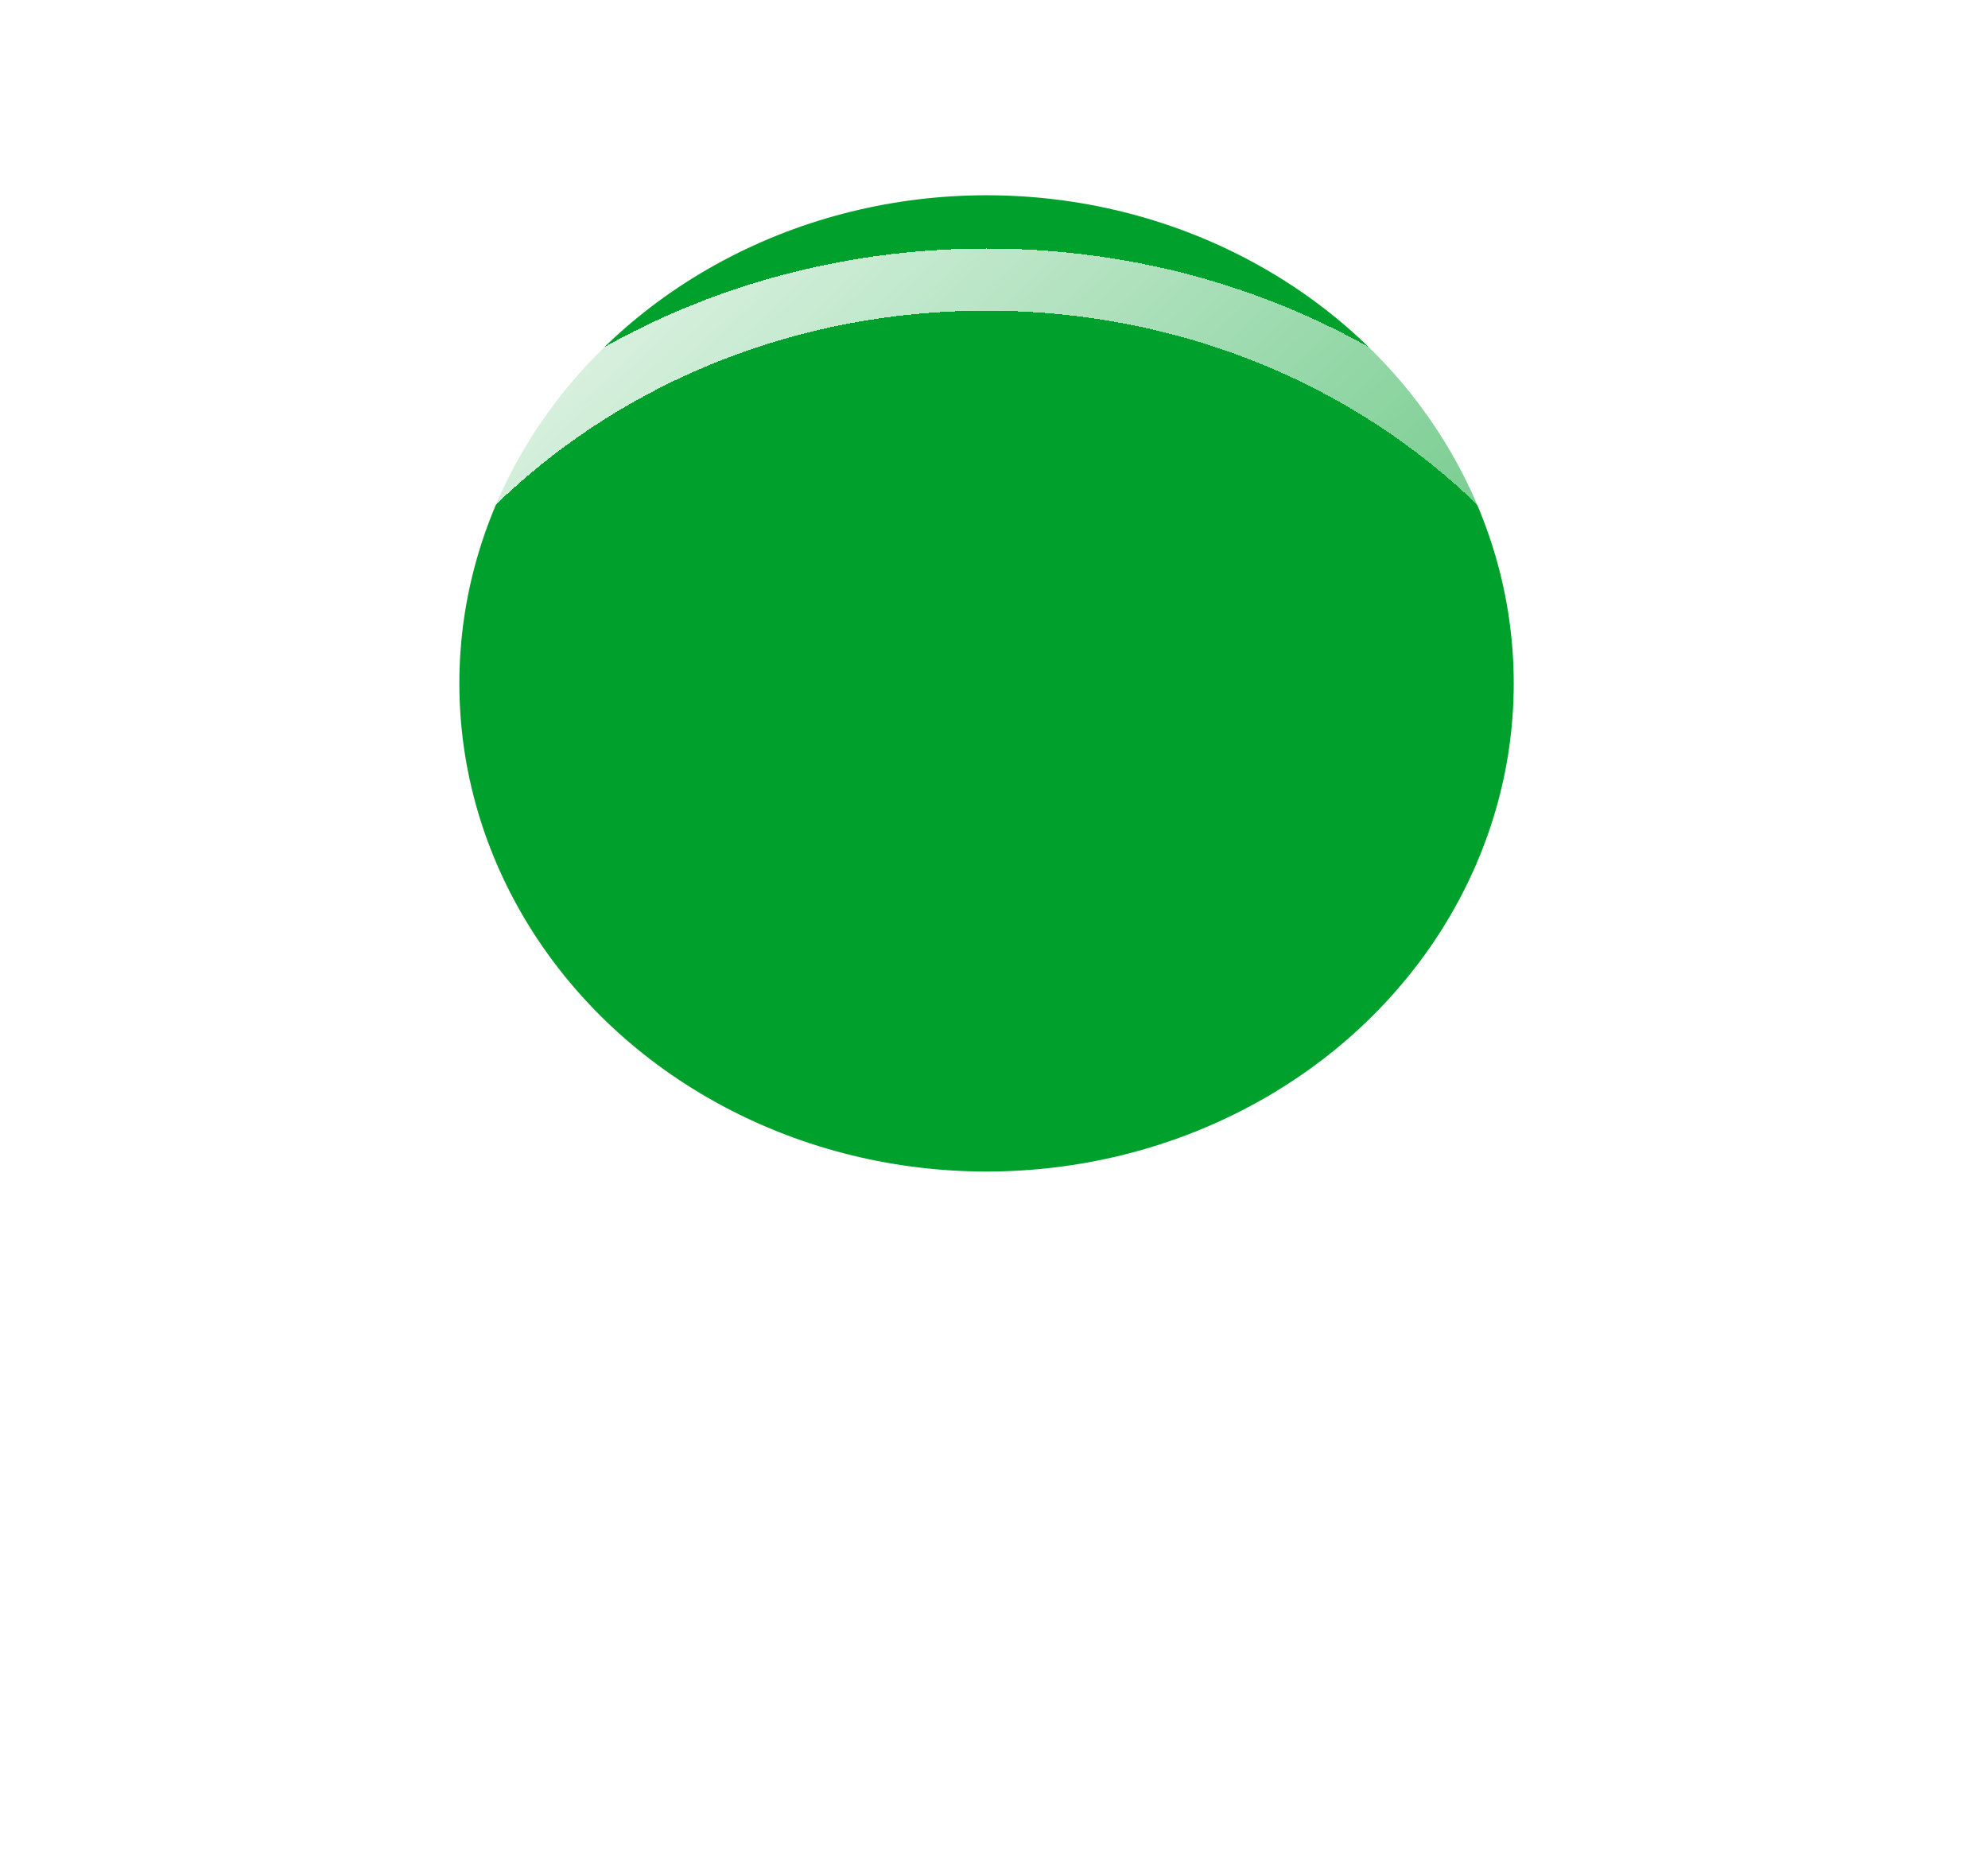 <svg xmlns="http://www.w3.org/2000/svg" fill="none" viewBox="0 0 32 30">
  <ellipse cx="15.88" cy="11" rx="8.486" ry="7.857" fill="#00A02D"/>
  <g filter="url(#op78OFVYHa)">
    <path d="M27.26 11c0 5.764-5.058 10.5-11.38 10.5C9.558 21.5 4.5 16.764 4.5 11 4.5 5.237 9.558.5 15.88.5 22.202.5 27.26 5.237 27.26 11z" stroke="url(#op78OFVYHb)" shape-rendering="crispEdges"/>
  </g>
  <defs>
    <linearGradient id="op78OFVYHb" x1="4" y1="0" x2="25.96" y2="23.362" gradientUnits="userSpaceOnUse">
      <stop stop-color="#fff"/>
      <stop offset="1" stop-color="#fff" stop-opacity="0"/>
    </linearGradient>
    <filter id="op78OFVYHa" x="0" y="-4" width="31.76" height="34" filterUnits="userSpaceOnUse" color-interpolation-filters="sRGB">
      <feFlood flood-opacity="0" result="BackgroundImageFix"/>
      <feGaussianBlur in="BackgroundImageFix" stdDeviation="2"/>
      <feComposite in2="SourceAlpha" operator="in" result="effect1_backgroundBlur_88_9756"/>
      <feColorMatrix in="SourceAlpha" values="0 0 0 0 0 0 0 0 0 0 0 0 0 0 0 0 0 0 127 0" result="hardAlpha"/>
      <feOffset dy="4"/>
      <feGaussianBlur stdDeviation="2"/>
      <feComposite in2="hardAlpha" operator="out"/>
      <feColorMatrix values="0 0 0 0 0 0 0 0 0 0 0 0 0 0 0 0 0 0 0.25 0"/>
      <feBlend in2="effect1_backgroundBlur_88_9756" result="effect2_dropShadow_88_9756"/>
      <feBlend in="SourceGraphic" in2="effect2_dropShadow_88_9756" result="shape"/>
    </filter>
  </defs>
</svg>
